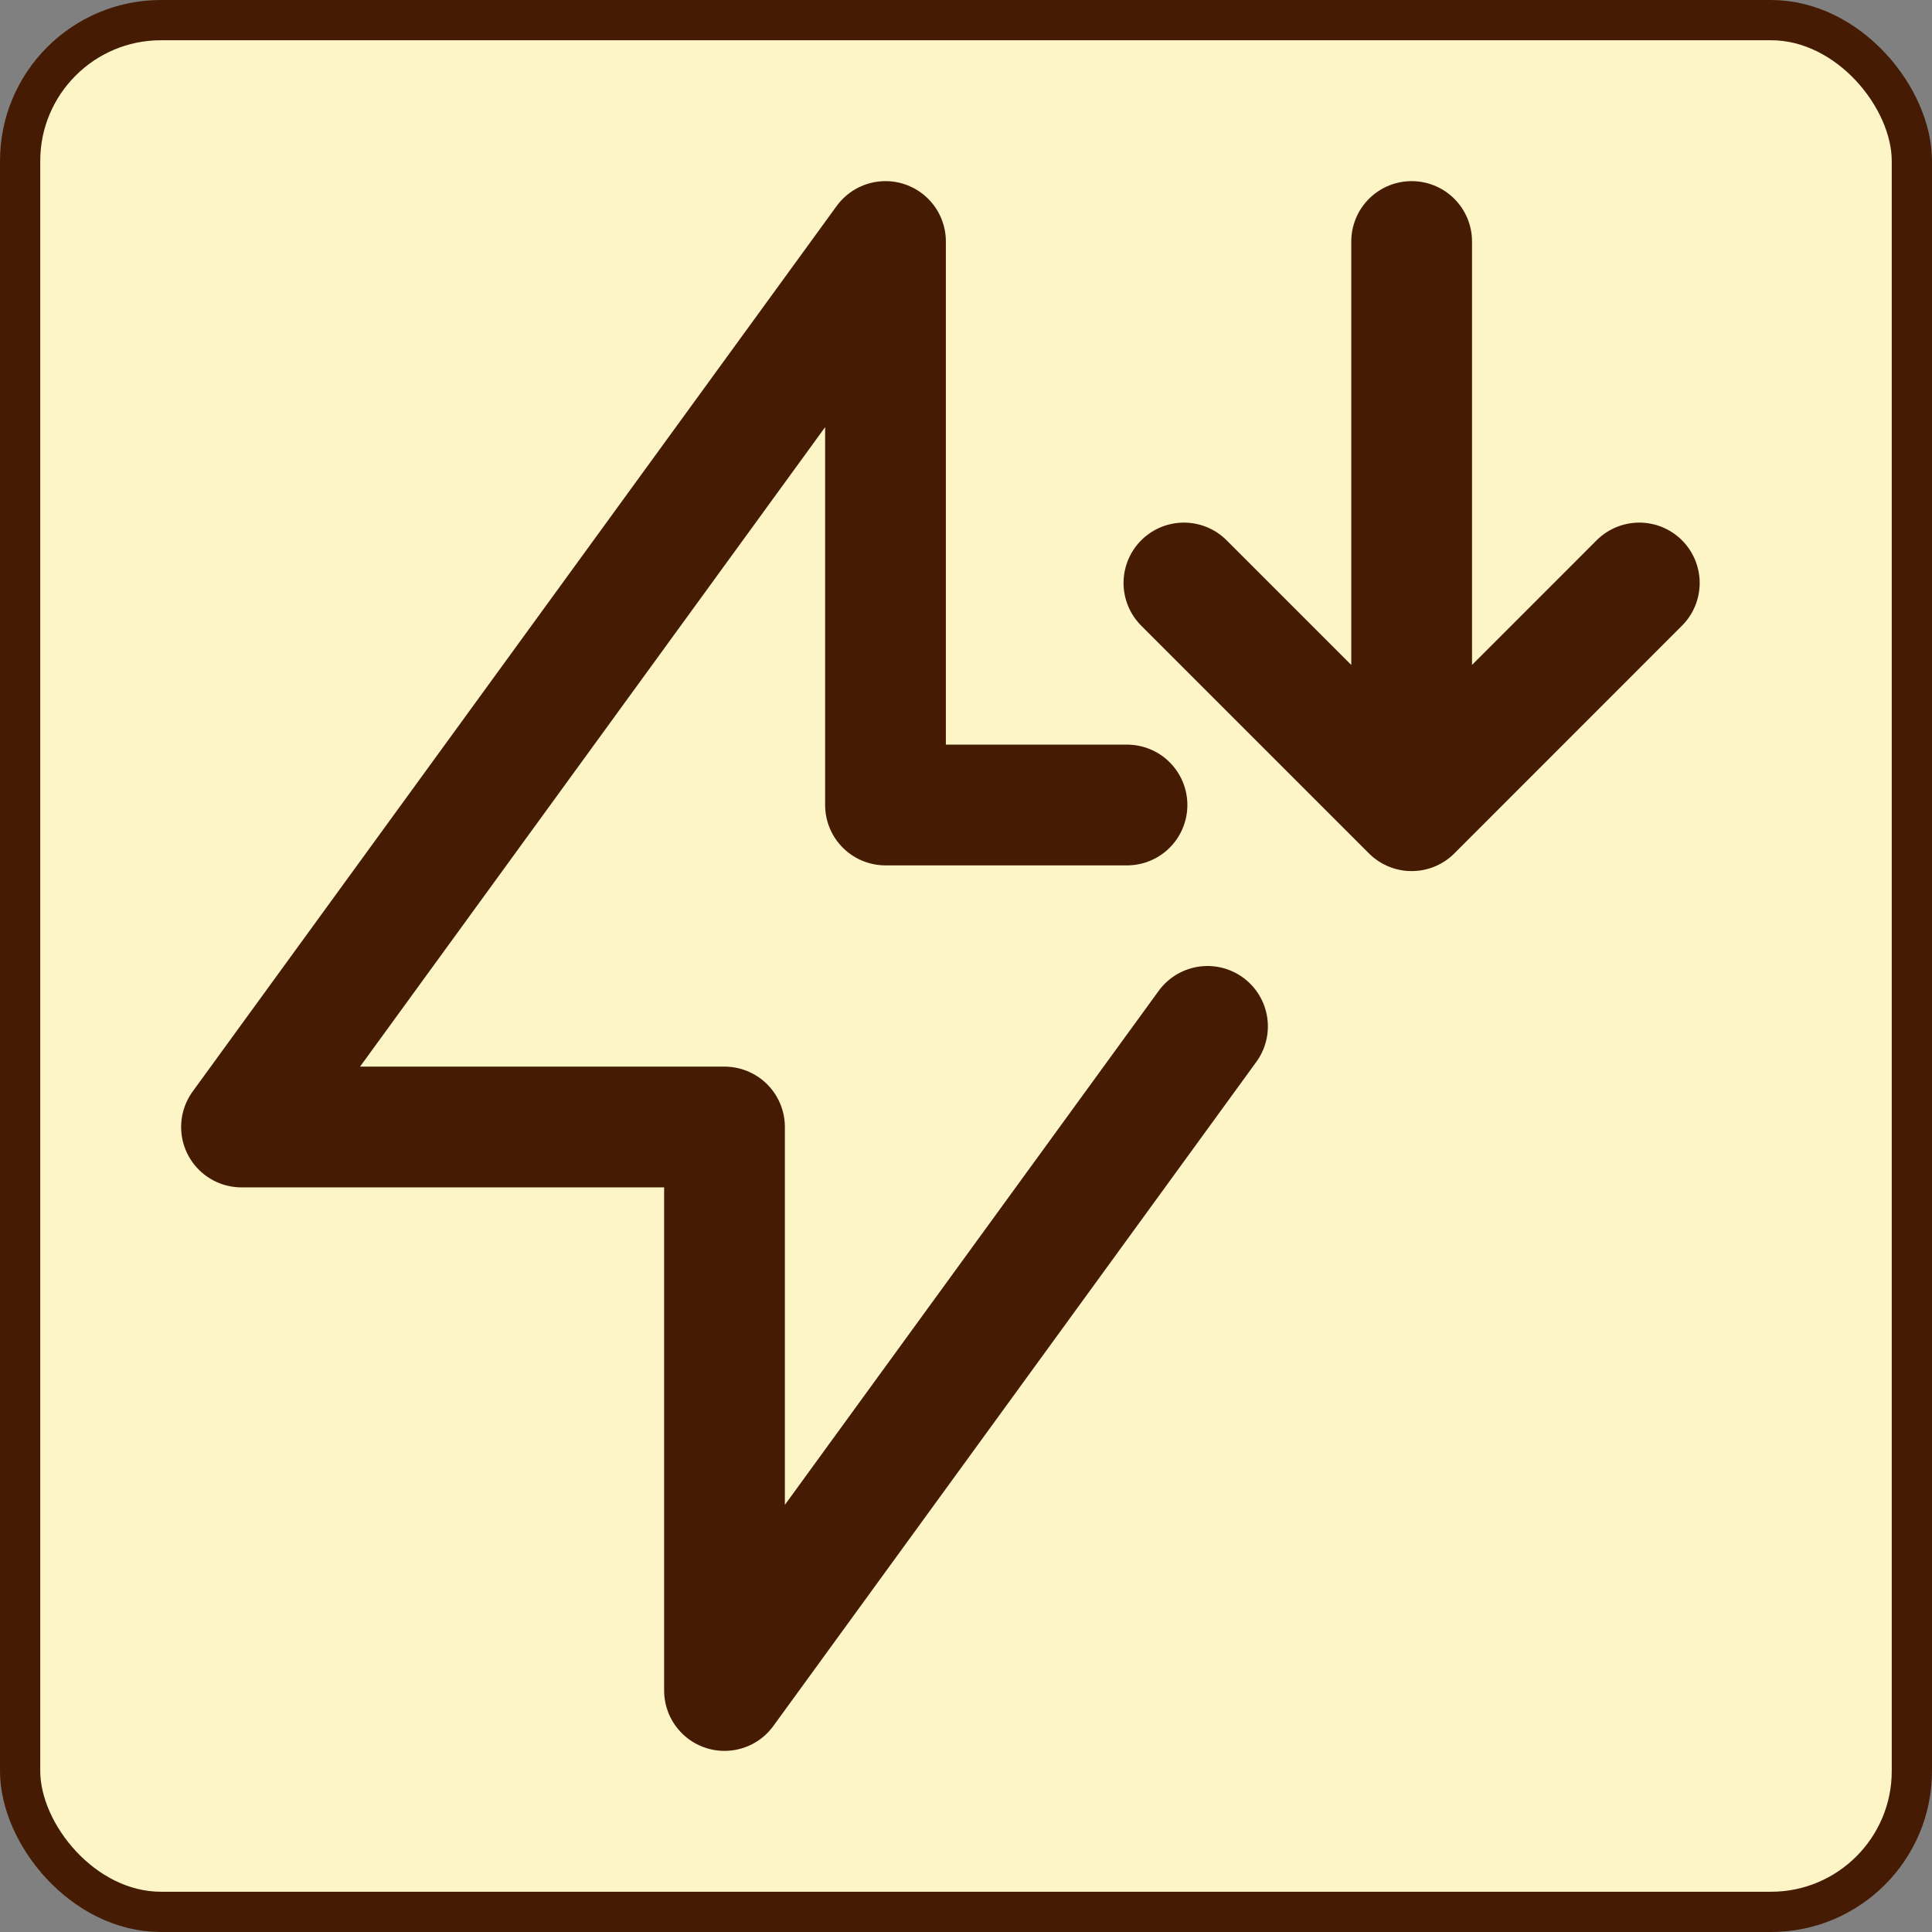 <svg width="24" height="24" viewBox="0 0 24 24" fill="none" xmlns="http://www.w3.org/2000/svg">
<rect x="0" y="0" width="24" height="24" fill="#808080" stroke="none"/>
<g id="Nature">
<rect x="0.25" y="0.25" width="23.5" height="23.5" rx="1.75" fill="#FEF5C7"/>
<rect x="0.25" y="0.25" width="23.5" height="23.5" rx="1.75" stroke="#451C03" stroke-width="0.5"/>
<path id="Vector" d="M14 10H11V3L3 14H9V21L13 15.5L15 12.75" stroke="#451C03" stroke-width="1.5" stroke-linecap="round" stroke-linejoin="round"/>
<path id="Vector_2" d="M17.536 3L17.536 10.071M17.536 10.071L20.364 7.242M17.536 10.071L14.707 7.242" stroke="#451C03" stroke-width="1.5" stroke-linecap="round" stroke-linejoin="round"/>
</g>
</svg>
